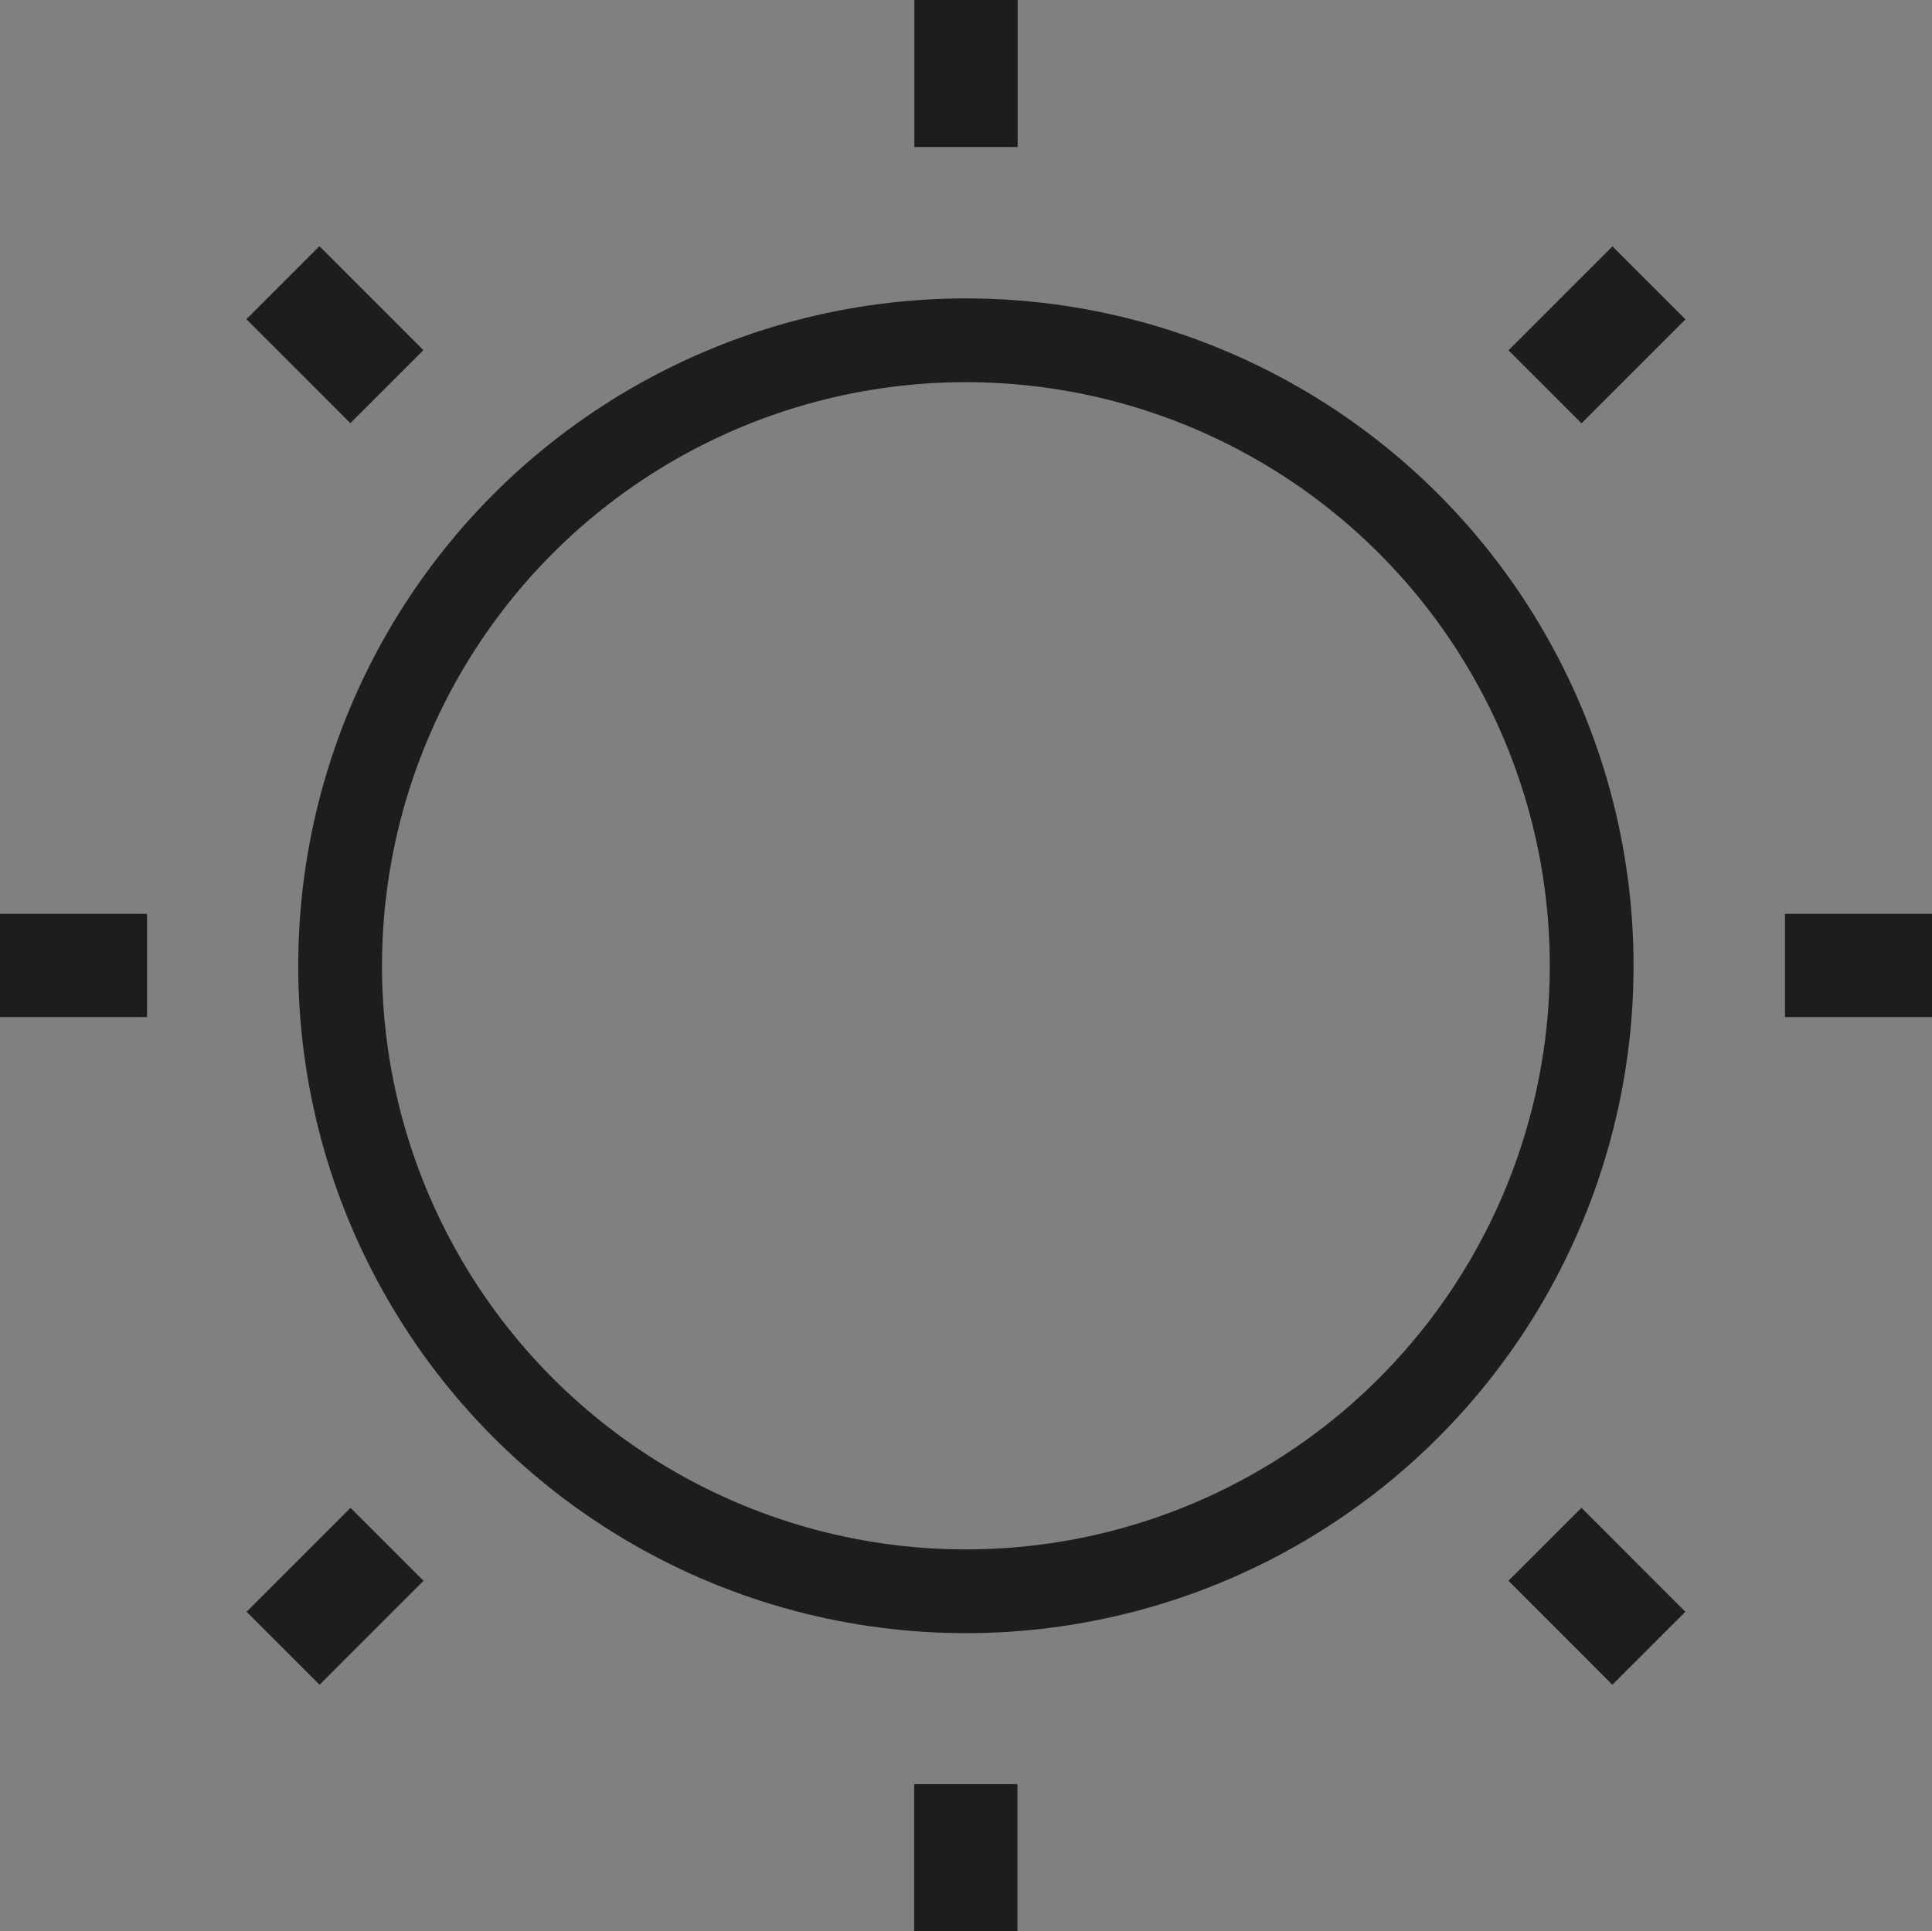 <svg id="Calque_1" data-name="Calque 1" xmlns="http://www.w3.org/2000/svg" viewBox="0 0 92.25 92.22"><rect x="0" y="0" width="92.25" height="92.22" fill="#808080" stroke="none"/><defs><style>.cls-1{fill:none;}.cls-1,.cls-2{stroke:#1d1d1b;stroke-miterlimit:10;stroke-width:4px;}.cls-2{fill:#fff;}</style></defs><ellipse class="cls-1" cx="46.12" cy="46.12" rx="29.88" ry="29.87"/><rect class="cls-2" x="45.66" y="2" width="0.93" height="3.02"/><rect class="cls-2" x="19.4" y="18.35" width="0.93" height="3.02" transform="translate(-12.1 15.98) rotate(-44.99)"/><rect class="cls-2" x="6.92" y="48.47" width="0.93" height="3.02" transform="translate(-46.47 53.49) rotate(-90)"/><rect class="cls-2" x="19.4" y="78.6" width="0.93" height="3.02" transform="translate(-26.59 146.93) rotate(-135.01)"/><rect class="cls-2" x="49.54" y="91.07" width="0.93" height="3.02" transform="translate(96.12 181.29) rotate(-180)"/><rect class="cls-2" x="79.67" y="78.6" width="0.93" height="3.02" transform="translate(189.56 76.23) rotate(135.01)"/><rect class="cls-2" x="92.15" y="48.47" width="0.93" height="3.02" transform="translate(138.72 -46.51) rotate(90)"/><rect class="cls-2" x="79.67" y="18.35" width="0.93" height="3.02" transform="translate(33.62 -54.71) rotate(44.99)"/></svg>